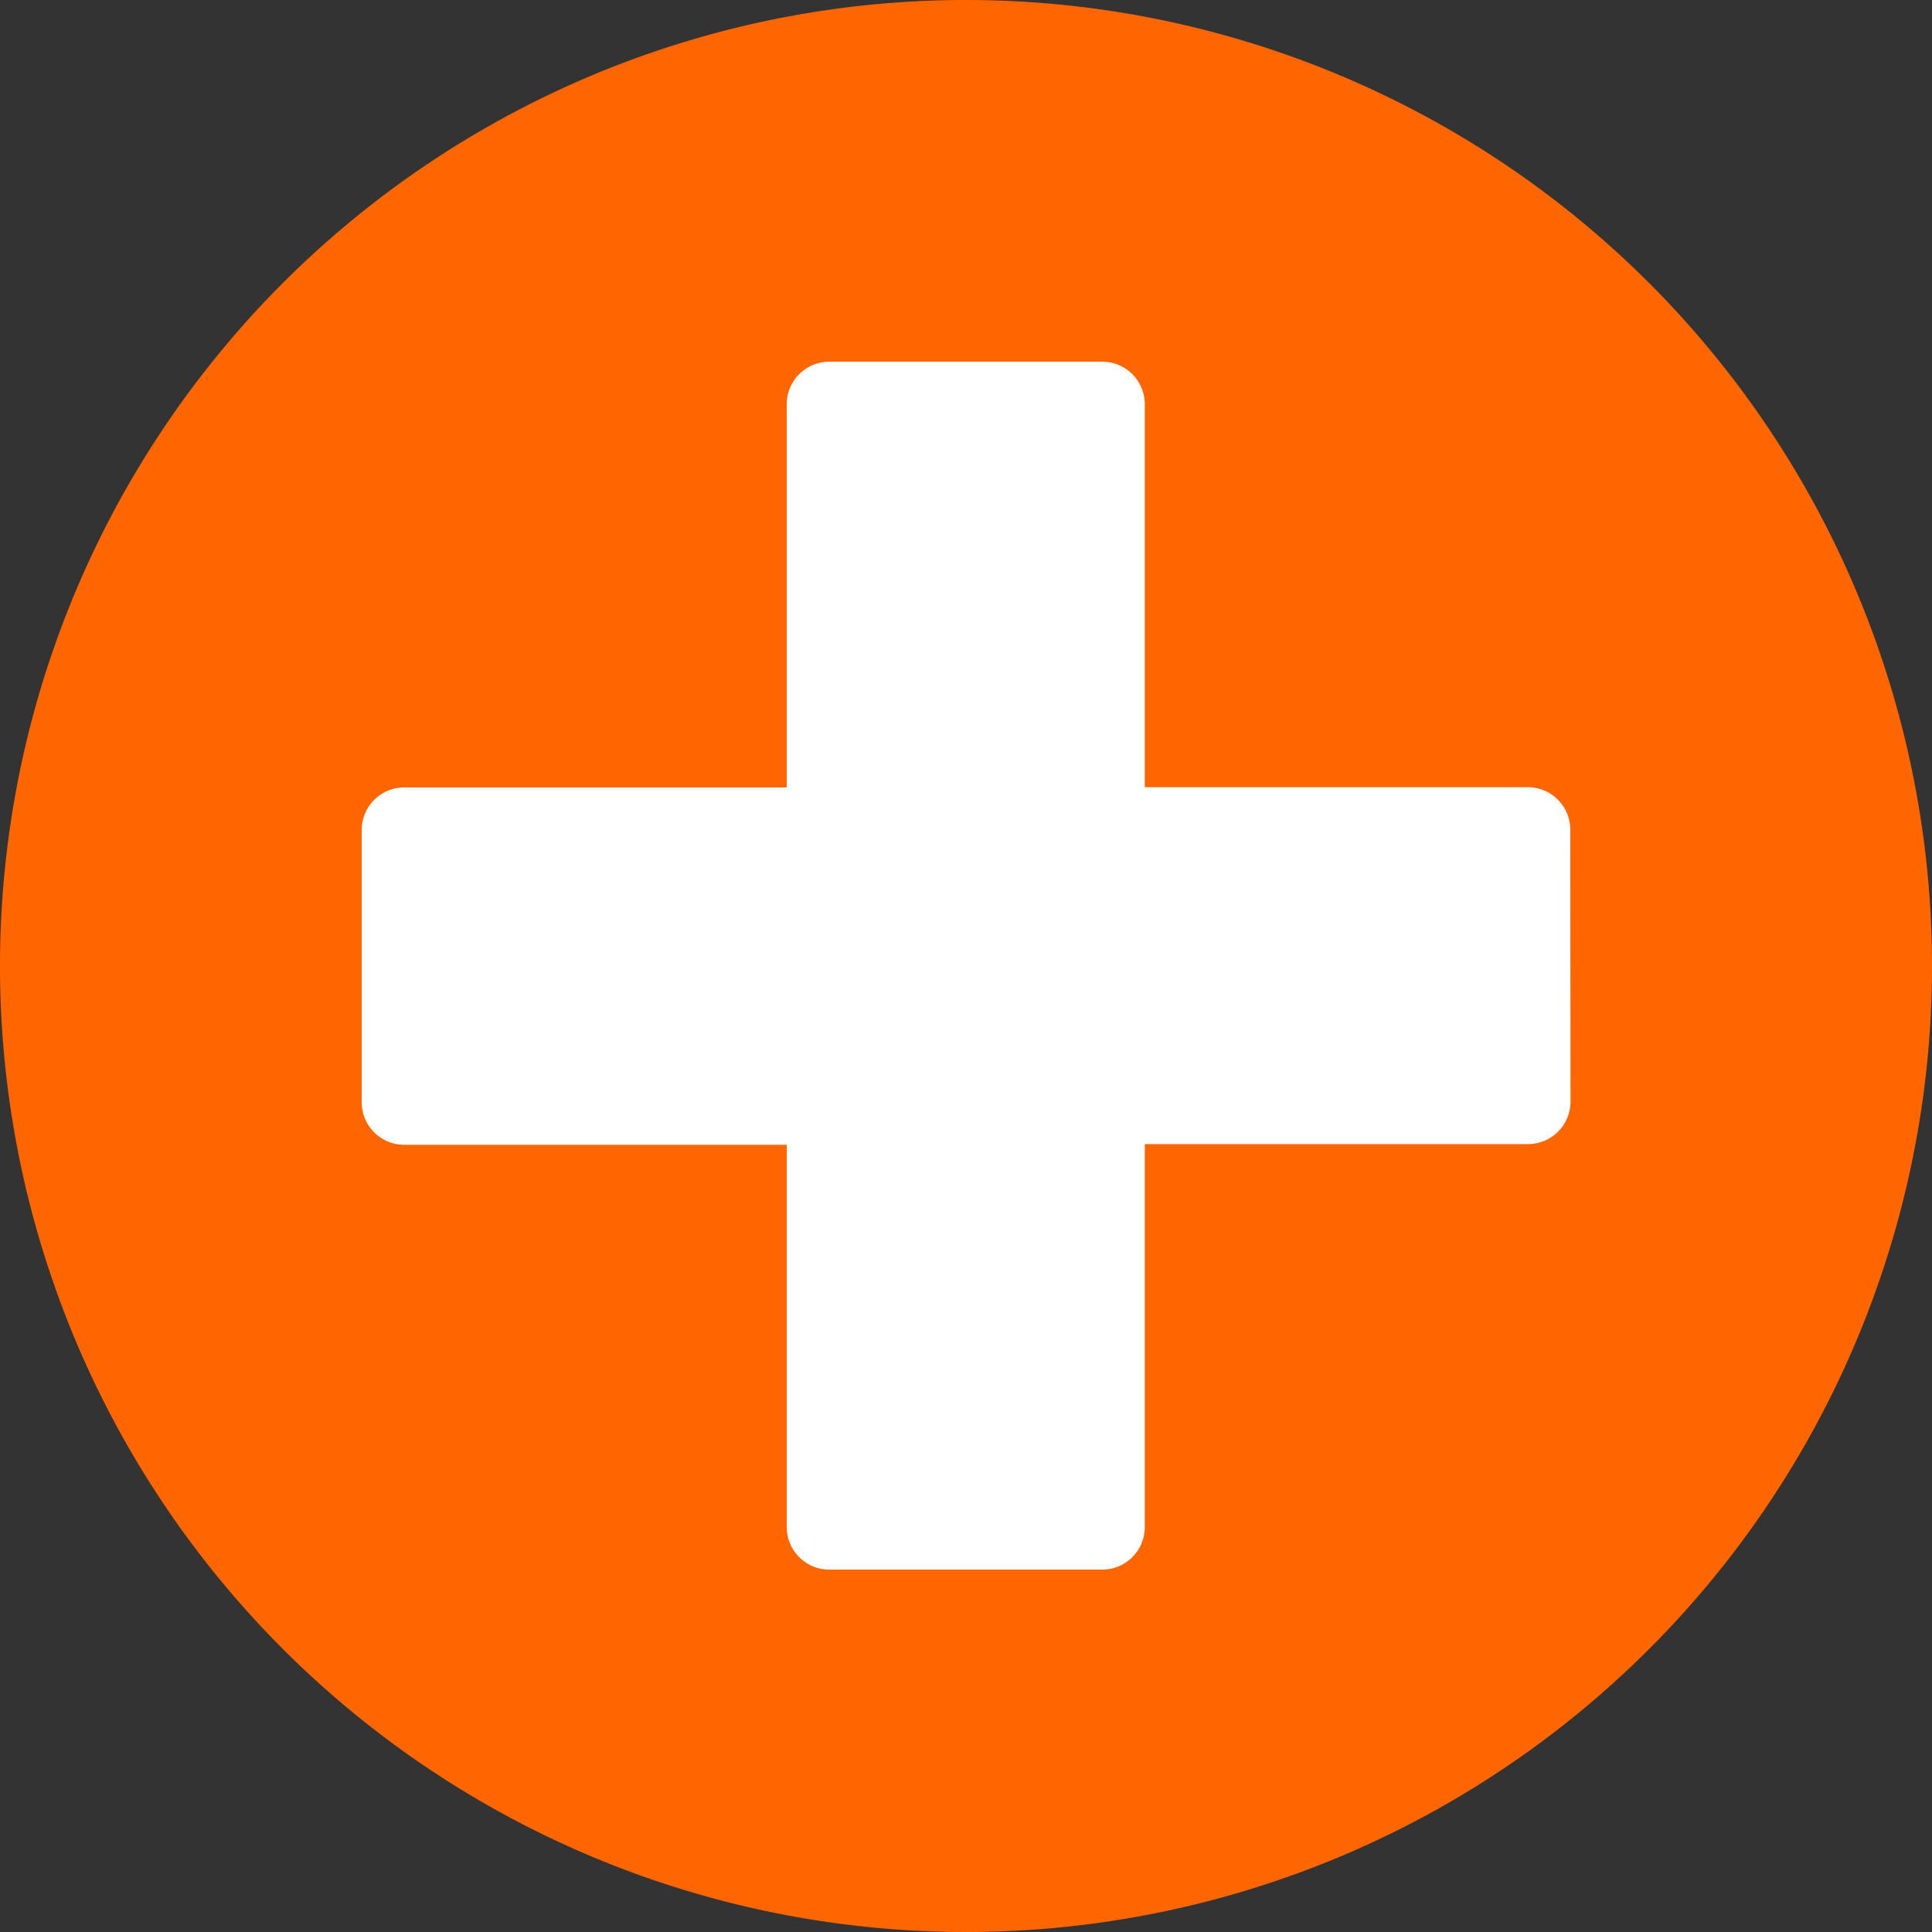 <svg xmlns="http://www.w3.org/2000/svg" data-name="Layer 1" width="84.5" height="84.5"><rect width="100%" height="100%" fill="#333333" stroke="none"/><path d="M42.25 0A42.25 42.25 0 1 0 84.5 42.25 42.25 42.25 0 0 0 42.25 0z" fill="#f60"/><path d="M68.69 48.18a1.86 1.86 0 0 1-1.86 1.86H50.07v16.75a1.86 1.86 0 0 1-1.86 1.86H36.3a1.86 1.86 0 0 1-1.89-1.83V50.07H17.68a1.86 1.86 0 0 1-1.86-1.89V36.3a1.86 1.86 0 0 1 1.86-1.86h16.73V17.68a1.86 1.86 0 0 1 1.86-1.86h11.94a1.86 1.86 0 0 1 1.86 1.86v16.75h16.75a1.86 1.86 0 0 1 1.86 1.86z" fill="#fff"/></svg>